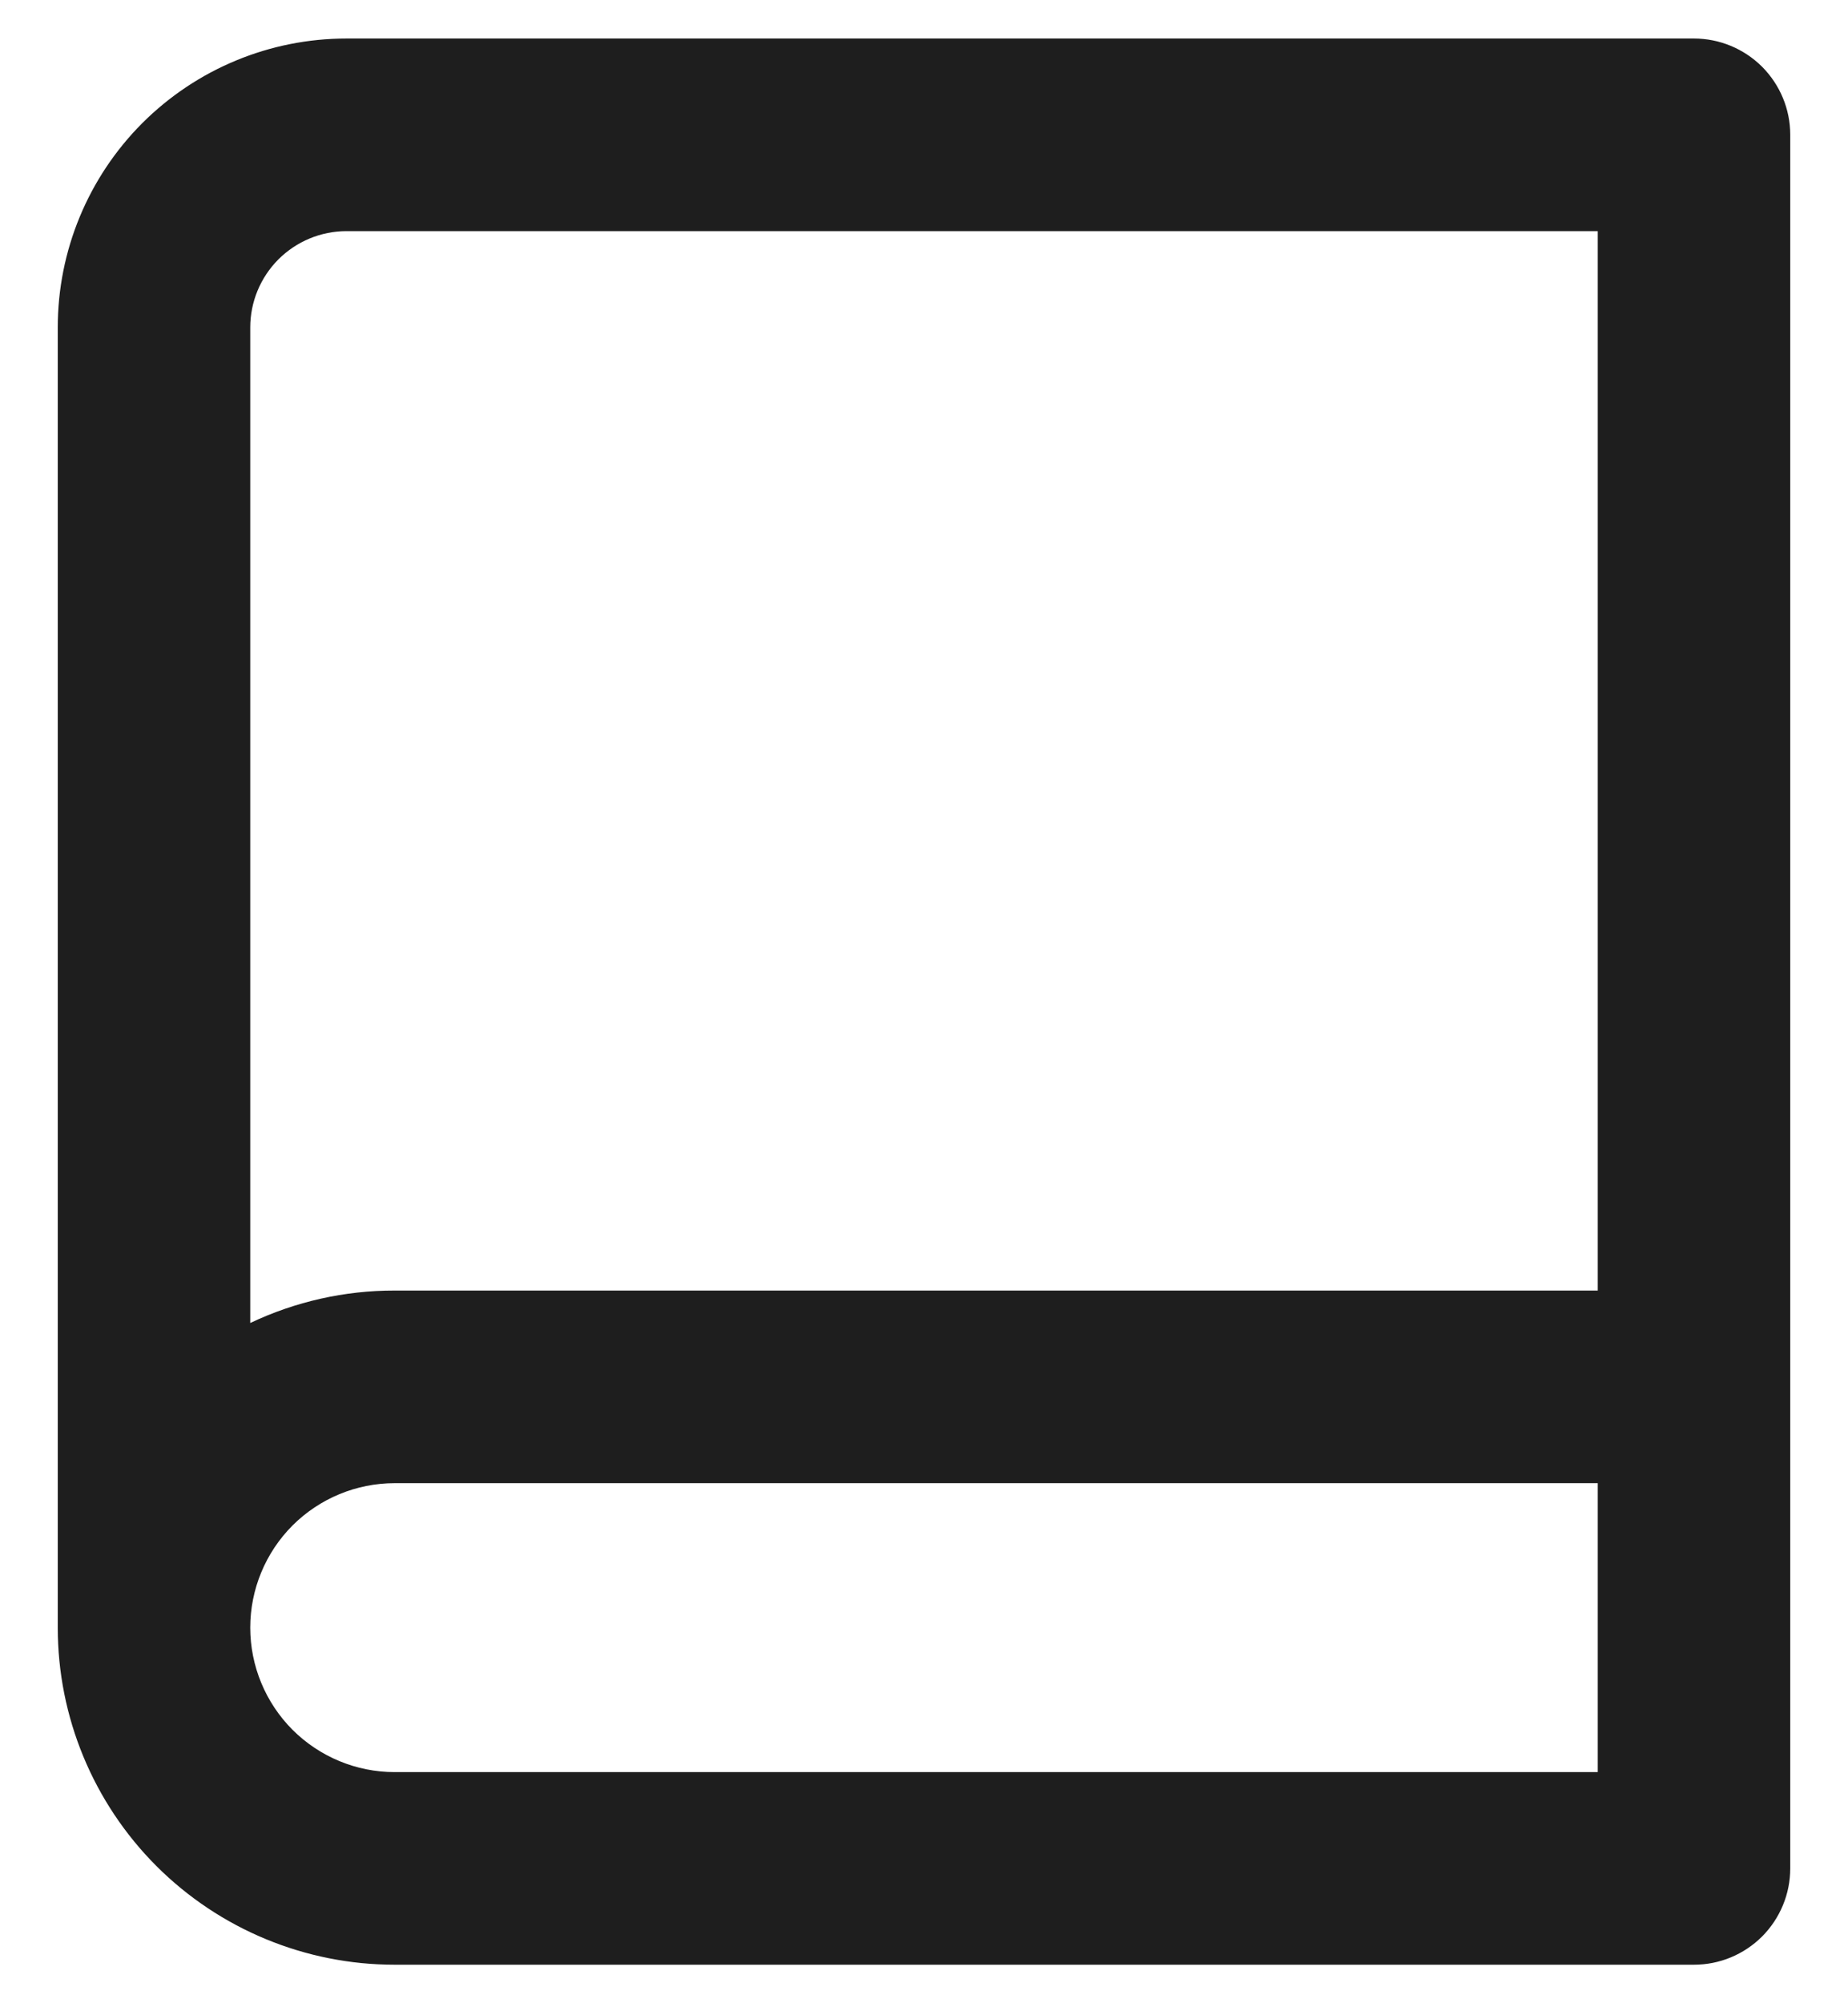 <svg width="24" height="26" viewBox="0 0 24 26" fill="none" xmlns="http://www.w3.org/2000/svg">
<path d="M0.75 21.125V4.25C0.75 3.255 1.145 2.302 1.848 1.598C2.552 0.895 3.505 0.5 4.5 0.5H22C22.331 0.5 22.649 0.632 22.884 0.866C23.118 1.101 23.25 1.418 23.25 1.75V24.25C23.25 24.581 23.118 24.899 22.884 25.134C22.649 25.368 22.331 25.5 22 25.5H5.125C3.965 25.5 2.852 25.039 2.031 24.219C1.211 23.398 0.75 22.285 0.75 21.125ZM20.75 23V19.25H5.125C4.628 19.25 4.151 19.448 3.799 19.799C3.448 20.151 3.25 20.628 3.25 21.125C3.25 21.622 3.448 22.099 3.799 22.451C4.151 22.802 4.628 23 5.125 23H20.75ZM3.25 17.171C3.836 16.893 4.476 16.749 5.125 16.75H20.75V3H4.5C4.168 3 3.851 3.132 3.616 3.366C3.382 3.601 3.25 3.918 3.25 4.25V17.171Z" fill="#1E1E1E"/>
</svg>
